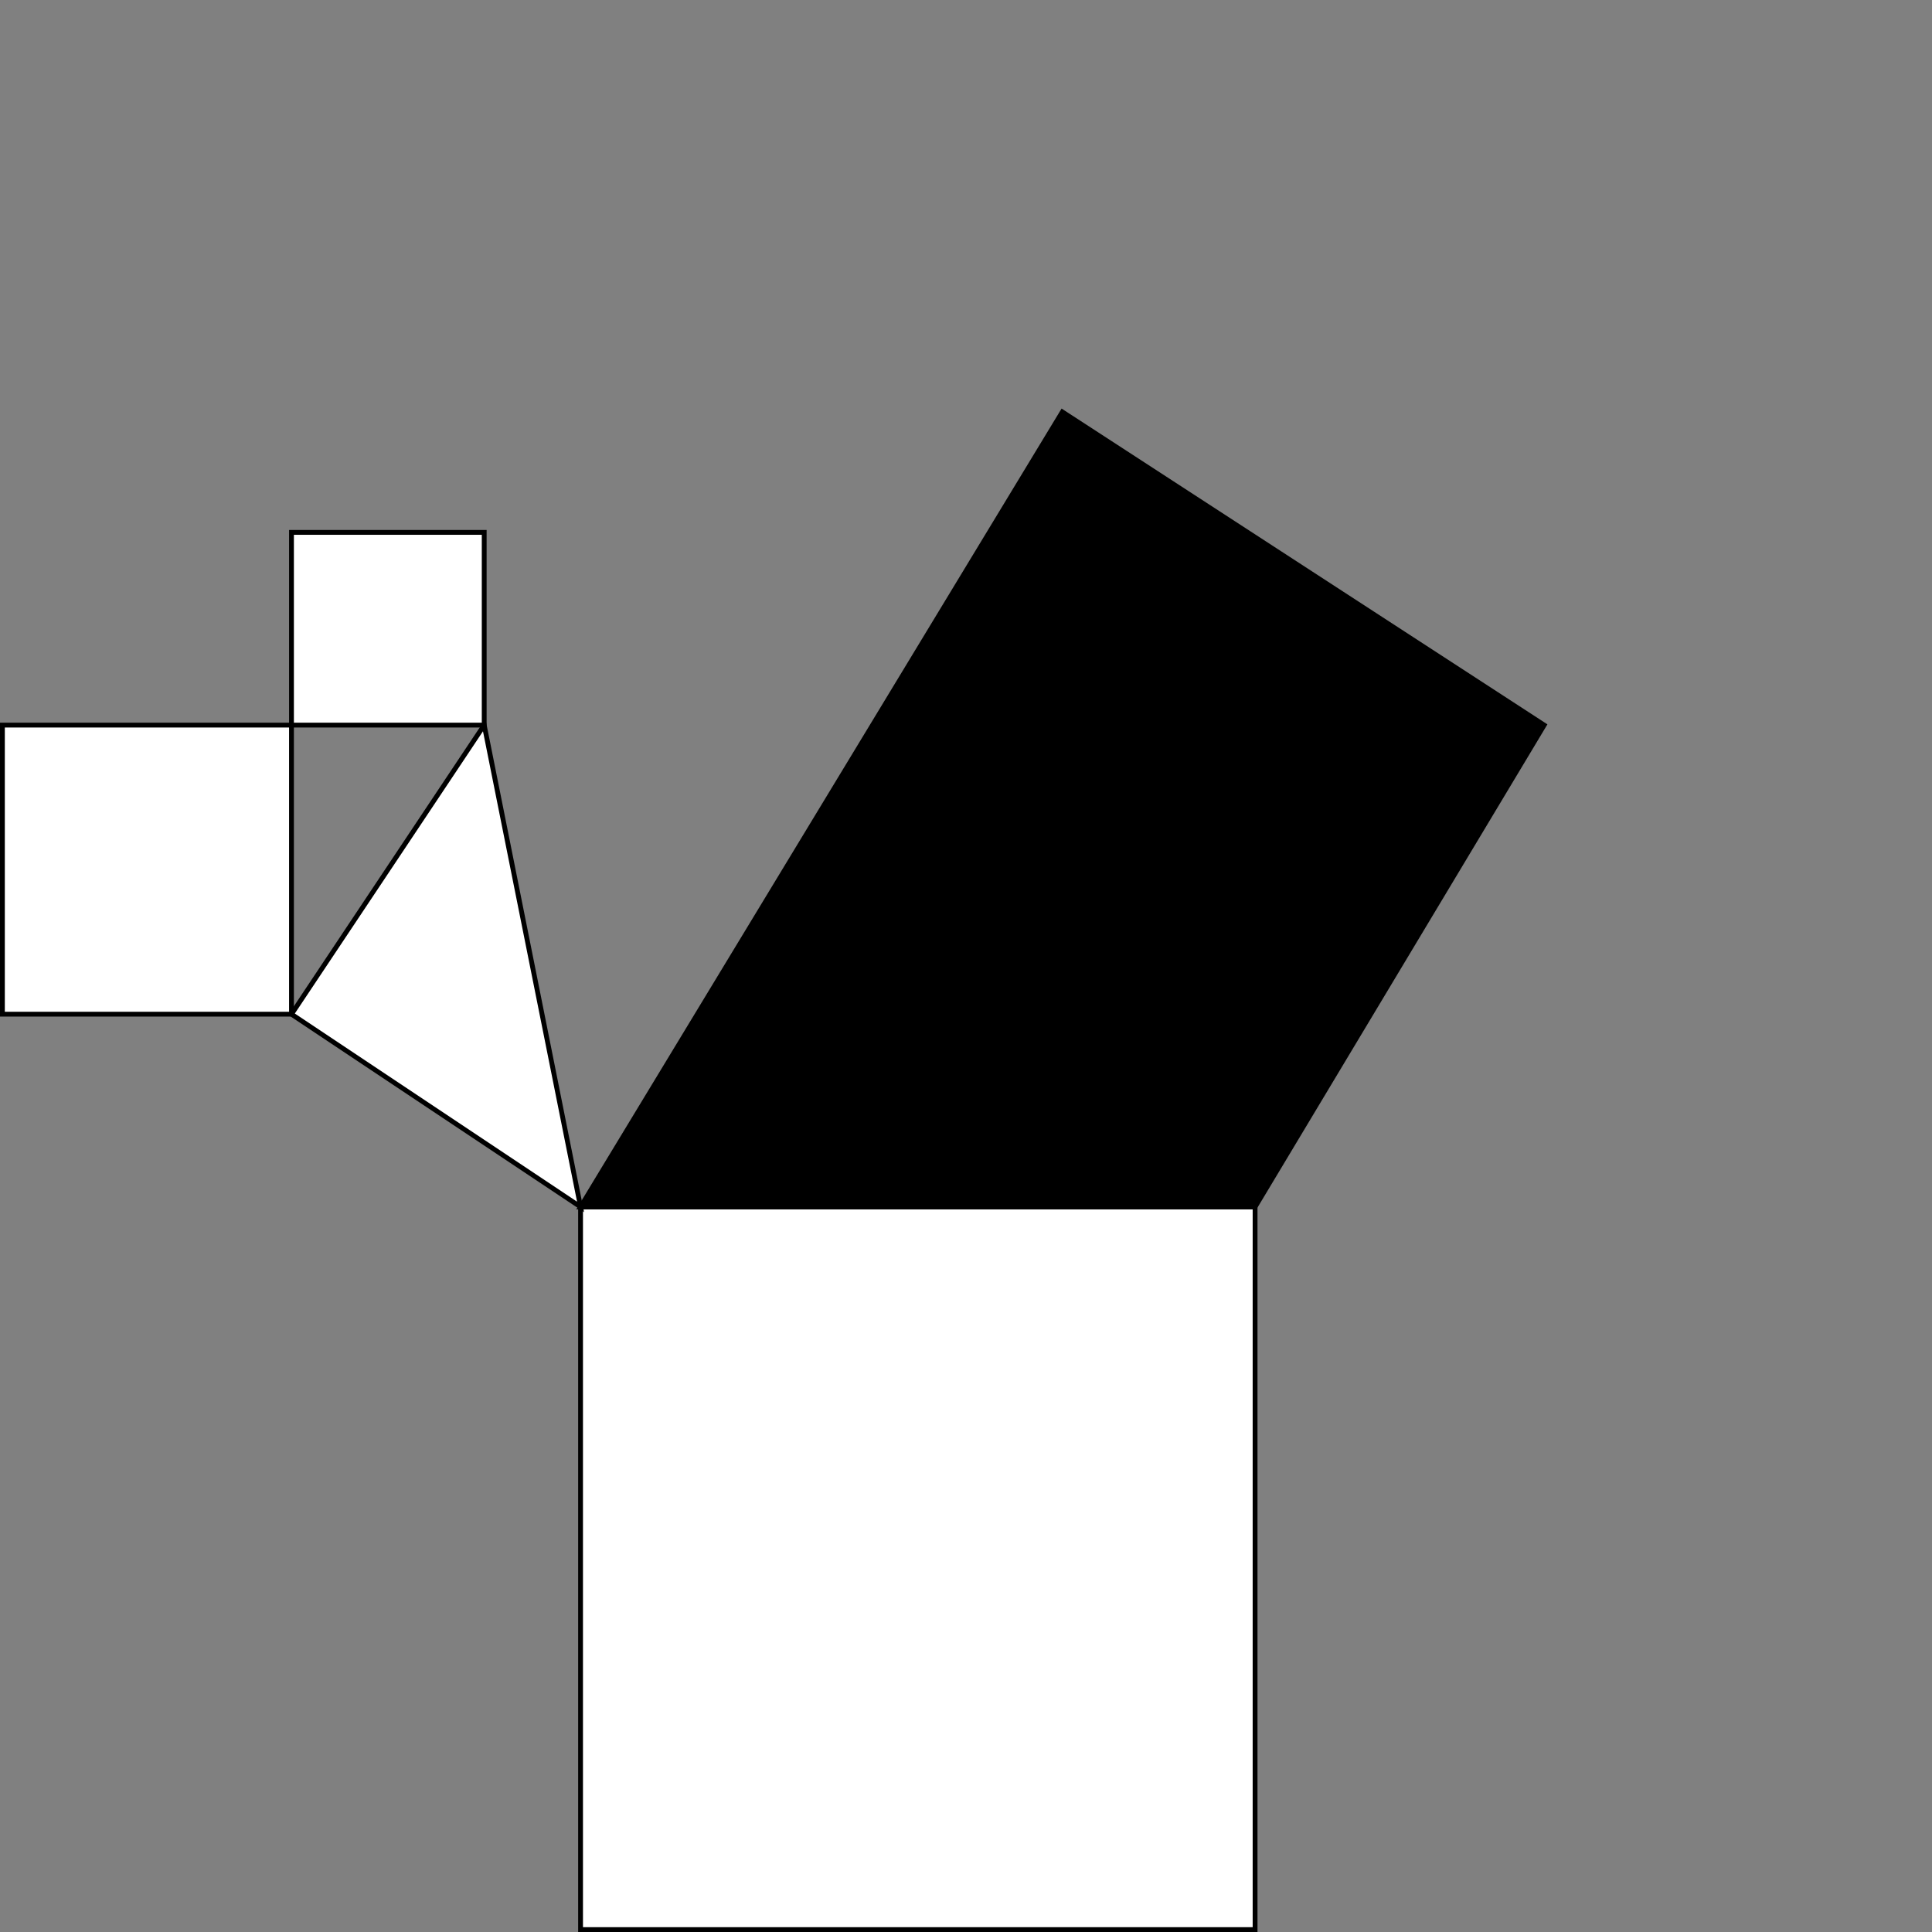 <svg xmlns="http://www.w3.org/2000/svg" xmlns:xlink="http://www.w3.org/1999/xlink" width="401pt" height="401pt" viewBox="0 0 401 401" version="1.1">
<rect x="0" y="0" width="401" height="401" fill="#808080" stroke="none"/>
<g id="surface1">
<path style="fill-rule:nonzero;fill:rgb(100%,100%,100%);fill-opacity:1;stroke-width:1;stroke-linecap:butt;stroke-linejoin:miter;stroke:rgb(0%,0%,0%);stroke-opacity:1;stroke-miterlimit:4;" d="M 0 150 L 60 150 L 60 210 L 0 210 Z M 0 150 " transform="matrix(1,0,0,1,0.5,0.5)"/>
<path style="fill-rule:nonzero;fill:rgb(100%,100%,100%);fill-opacity:1;stroke-width:1;stroke-linecap:butt;stroke-linejoin:miter;stroke:rgb(0%,0%,0%);stroke-opacity:1;stroke-miterlimit:4;" d="M 60 110 L 100 110 L 100 150 L 60 150 Z M 60 110 " transform="matrix(1,0,0,1,0.5,0.5)"/>
<path style="fill-rule:nonzero;fill:rgb(100%,100%,100%);fill-opacity:1;stroke-width:1;stroke-linecap:butt;stroke-linejoin:miter;stroke:rgb(0%,0%,0%);stroke-opacity:1;stroke-miterlimit:4;" d="M 120 250 L 260 250 L 260 400 L 120 400 Z M 120 250 " transform="matrix(1,0,0,1,0.5,0.5)"/>
<path style="fill-rule:nonzero;fill:rgb(100%,100%,100%);fill-opacity:1;stroke-width:1;stroke-linecap:butt;stroke-linejoin:miter;stroke:rgb(0%,0%,0%);stroke-opacity:1;stroke-miterlimit:10;" d="M 120 250 L 60 210 L 100 150 Z M 120 250 " transform="matrix(1,0,0,1,0.5,0.5)"/>
<path style="fill-rule:nonzero;fill:rgb(100%,100%,100%);fill-opacity:1;stroke-width:1;stroke-linecap:butt;stroke-linejoin:miter;stroke:rgb(0%,0%,0%);stroke-opacity:1;stroke-miterlimit:10;" d="M 120 250 L 260 250 L 320 150 L 220 85 Z M 120 250 " transform="matrix(1,0,0,1,0.5,0.5)"/>
<path style=" stroke:none;fill-rule:nonzero;fill:rgb(0%,0%,0%);fill-opacity:0.05;" d="M 120.5 250.5 L 260.5 250.5 L 320.5 150.5 L 220.5 85.5 Z M 120.5 250.5 "/>
<path style=" stroke:none;fill-rule:nonzero;fill:rgb(0%,0%,0%);fill-opacity:0.1;" d="M 120.5 250.5 L 260.5 250.5 L 320.5 150.5 L 220.5 85.5 Z M 120.5 250.5 "/>
<path style=" stroke:none;fill-rule:nonzero;fill:rgb(0%,0%,0%);fill-opacity:0.15;" d="M 120.5 250.5 L 260.5 250.5 L 320.5 150.5 L 220.5 85.5 Z M 120.5 250.5 "/>
<path style=" stroke:none;fill-rule:nonzero;fill:rgb(0%,0%,0%);fill-opacity:0.2;" d="M 120.5 250.5 L 260.5 250.5 L 320.5 150.5 L 220.5 85.5 Z M 120.5 250.5 "/>
<path style=" stroke:none;fill-rule:nonzero;fill:rgb(0%,0%,0%);fill-opacity:0.25;" d="M 120.5 250.5 L 260.5 250.5 L 320.5 150.5 L 220.5 85.5 Z M 120.5 250.5 "/>
<path style=" stroke:none;fill-rule:nonzero;fill:rgb(0%,0%,0%);fill-opacity:0.3;" d="M 120.5 250.5 L 260.5 250.5 L 320.5 150.5 L 220.5 85.5 Z M 120.5 250.5 "/>
<path style=" stroke:none;fill-rule:nonzero;fill:rgb(0%,0%,0%);fill-opacity:0.35;" d="M 120.5 250.5 L 260.5 250.5 L 320.5 150.5 L 220.5 85.5 Z M 120.5 250.5 "/>
<path style=" stroke:none;fill-rule:nonzero;fill:rgb(0%,0%,0%);fill-opacity:0.4;" d="M 120.5 250.5 L 260.5 250.5 L 320.5 150.5 L 220.5 85.5 Z M 120.5 250.5 "/>
<path style=" stroke:none;fill-rule:nonzero;fill:rgb(0%,0%,0%);fill-opacity:0.45;" d="M 120.5 250.5 L 260.5 250.5 L 320.5 150.5 L 220.5 85.5 Z M 120.5 250.5 "/>
<path style=" stroke:none;fill-rule:nonzero;fill:rgb(0%,0%,0%);fill-opacity:0.5;" d="M 120.5 250.5 L 260.5 250.5 L 320.5 150.5 L 220.5 85.5 Z M 120.5 250.5 "/>
<path style=" stroke:none;fill-rule:nonzero;fill:rgb(0%,0%,0%);fill-opacity:0.55;" d="M 120.5 250.5 L 260.5 250.5 L 320.5 150.5 L 220.5 85.5 Z M 120.5 250.5 "/>
<path style=" stroke:none;fill-rule:nonzero;fill:rgb(0%,0%,0%);fill-opacity:0.6;" d="M 120.5 250.5 L 260.5 250.5 L 320.5 150.5 L 220.5 85.5 Z M 120.5 250.5 "/>
<path style=" stroke:none;fill-rule:nonzero;fill:rgb(0%,0%,0%);fill-opacity:0.65;" d="M 120.5 250.5 L 260.5 250.5 L 320.5 150.5 L 220.5 85.5 Z M 120.5 250.5 "/>
<path style=" stroke:none;fill-rule:nonzero;fill:rgb(0%,0%,0%);fill-opacity:0.7;" d="M 120.5 250.5 L 260.5 250.5 L 320.5 150.5 L 220.5 85.5 Z M 120.5 250.5 "/>
<path style=" stroke:none;fill-rule:nonzero;fill:rgb(0%,0%,0%);fill-opacity:0.75;" d="M 120.5 250.5 L 260.5 250.5 L 320.5 150.5 L 220.5 85.5 Z M 120.5 250.5 "/>
<path style=" stroke:none;fill-rule:nonzero;fill:rgb(0%,0%,0%);fill-opacity:0.8;" d="M 120.5 250.5 L 260.5 250.5 L 320.5 150.5 L 220.5 85.5 Z M 120.5 250.5 "/>
<path style=" stroke:none;fill-rule:nonzero;fill:rgb(0%,0%,0%);fill-opacity:0.85;" d="M 120.5 250.5 L 260.5 250.5 L 320.5 150.5 L 220.5 85.5 Z M 120.5 250.5 "/>
<path style=" stroke:none;fill-rule:nonzero;fill:rgb(0%,0%,0%);fill-opacity:0.9;" d="M 120.5 250.5 L 260.5 250.5 L 320.5 150.5 L 220.5 85.5 Z M 120.5 250.5 "/>
<path style=" stroke:none;fill-rule:nonzero;fill:rgb(0%,0%,0%);fill-opacity:0.95;" d="M 120.5 250.5 L 260.5 250.5 L 320.5 150.5 L 220.5 85.5 Z M 120.5 250.5 "/>
<path style=" stroke:none;fill-rule:nonzero;fill:rgb(0%,0%,0%);fill-opacity:1;" d="M 120.5 250.5 L 260.5 250.5 L 320.5 150.5 L 220.5 85.5 Z M 120.5 250.5 "/>
<path style=" stroke:none;fill-rule:nonzero;fill:rgb(0%,0%,0%);fill-opacity:1;" d="M 120.5 250.5 L 260.5 250.5 L 320.5 150.5 L 220.5 85.5 Z M 120.5 250.5 "/>
<path style=" stroke:none;fill-rule:nonzero;fill:rgb(0%,0%,0%);fill-opacity:1;" d="M 120.5 250.5 L 260.5 250.5 L 320.5 150.5 L 220.5 85.5 Z M 120.5 250.5 "/>
<path style=" stroke:none;fill-rule:nonzero;fill:rgb(0%,0%,0%);fill-opacity:1;" d="M 120.5 250.5 L 260.5 250.5 L 320.5 150.5 L 220.5 85.5 Z M 120.5 250.5 "/>
<path style=" stroke:none;fill-rule:nonzero;fill:rgb(0%,0%,0%);fill-opacity:1;" d="M 120.5 250.5 L 260.5 250.5 L 320.5 150.5 L 220.5 85.5 Z M 120.5 250.5 "/>
<path style=" stroke:none;fill-rule:nonzero;fill:rgb(0%,0%,0%);fill-opacity:1;" d="M 120.5 250.5 L 260.5 250.5 L 320.5 150.5 L 220.5 85.5 Z M 120.5 250.5 "/>
<path style=" stroke:none;fill-rule:nonzero;fill:rgb(0%,0%,0%);fill-opacity:1;" d="M 120.5 250.5 L 260.5 250.5 L 320.5 150.5 L 220.5 85.5 Z M 120.5 250.5 "/>
<path style=" stroke:none;fill-rule:nonzero;fill:rgb(0%,0%,0%);fill-opacity:1;" d="M 120.5 250.5 L 260.5 250.5 L 320.5 150.5 L 220.5 85.5 Z M 120.5 250.5 "/>
<path style=" stroke:none;fill-rule:nonzero;fill:rgb(0%,0%,0%);fill-opacity:1;" d="M 120.5 250.5 L 260.5 250.5 L 320.5 150.5 L 220.5 85.5 Z M 120.5 250.5 "/>
<path style=" stroke:none;fill-rule:nonzero;fill:rgb(0%,0%,0%);fill-opacity:1;" d="M 120.5 250.5 L 260.5 250.5 L 320.5 150.5 L 220.5 85.5 Z M 120.5 250.5 "/>
<path style=" stroke:none;fill-rule:nonzero;fill:rgb(0%,0%,0%);fill-opacity:1;" d="M 120.5 250.5 L 260.5 250.5 L 320.5 150.5 L 220.5 85.5 Z M 120.5 250.5 "/>
<path style=" stroke:none;fill-rule:nonzero;fill:rgb(0%,0%,0%);fill-opacity:1;" d="M 120.5 250.5 L 260.5 250.5 L 320.5 150.5 L 220.5 85.5 Z M 120.5 250.5 "/>
<path style=" stroke:none;fill-rule:nonzero;fill:rgb(0%,0%,0%);fill-opacity:1;" d="M 120.5 250.5 L 260.5 250.5 L 320.5 150.5 L 220.5 85.5 Z M 120.5 250.5 "/>
<path style=" stroke:none;fill-rule:nonzero;fill:rgb(0%,0%,0%);fill-opacity:1;" d="M 120.5 250.5 L 260.5 250.5 L 320.5 150.5 L 220.5 85.5 Z M 120.5 250.5 "/>
<path style=" stroke:none;fill-rule:nonzero;fill:rgb(0%,0%,0%);fill-opacity:1;" d="M 120.5 250.5 L 260.5 250.5 L 320.5 150.5 L 220.5 85.5 Z M 120.5 250.5 "/>
<path style=" stroke:none;fill-rule:nonzero;fill:rgb(0%,0%,0%);fill-opacity:1;" d="M 120.5 250.5 L 260.5 250.5 L 320.5 150.5 L 220.5 85.5 Z M 120.5 250.5 "/>
<path style=" stroke:none;fill-rule:nonzero;fill:rgb(0%,0%,0%);fill-opacity:1;" d="M 120.5 250.5 L 260.5 250.5 L 320.5 150.5 L 220.5 85.5 Z M 120.5 250.5 "/>
<path style=" stroke:none;fill-rule:nonzero;fill:rgb(0%,0%,0%);fill-opacity:1;" d="M 120.5 250.5 L 260.5 250.5 L 320.5 150.5 L 220.5 85.5 Z M 120.5 250.5 "/>
<path style=" stroke:none;fill-rule:nonzero;fill:rgb(0%,0%,0%);fill-opacity:1;" d="M 120.5 250.5 L 260.5 250.5 L 320.5 150.5 L 220.5 85.5 Z M 120.5 250.5 "/>
<path style=" stroke:none;fill-rule:nonzero;fill:rgb(0%,0%,0%);fill-opacity:1;" d="M 120.5 250.5 L 260.5 250.5 L 320.5 150.5 L 220.5 85.5 Z M 120.5 250.5 "/>
<path style=" stroke:none;fill-rule:nonzero;fill:rgb(0%,0%,0%);fill-opacity:1;" d="M 120.5 250.5 L 260.5 250.5 L 320.5 150.5 L 220.5 85.5 Z M 120.5 250.5 "/>
<path style=" stroke:none;fill-rule:nonzero;fill:rgb(0%,0%,0%);fill-opacity:1;" d="M 120.5 250.5 L 260.5 250.5 L 320.5 150.5 L 220.5 85.5 Z M 120.5 250.5 "/>
<path style=" stroke:none;fill-rule:nonzero;fill:rgb(0%,0%,0%);fill-opacity:1;" d="M 120.5 250.5 L 260.5 250.5 L 320.5 150.5 L 220.5 85.5 Z M 120.5 250.5 "/>
<path style=" stroke:none;fill-rule:nonzero;fill:rgb(0%,0%,0%);fill-opacity:1;" d="M 120.5 250.5 L 260.5 250.5 L 320.5 150.5 L 220.5 85.5 Z M 120.5 250.5 "/>
<path style=" stroke:none;fill-rule:nonzero;fill:rgb(0%,0%,0%);fill-opacity:1;" d="M 120.5 250.5 L 260.5 250.5 L 320.5 150.5 L 220.5 85.5 Z M 120.5 250.5 "/>
<path style=" stroke:none;fill-rule:nonzero;fill:rgb(0%,0%,0%);fill-opacity:1;" d="M 120.5 250.5 L 260.5 250.5 L 320.5 150.5 L 220.5 85.5 Z M 120.5 250.5 "/>
<path style=" stroke:none;fill-rule:nonzero;fill:rgb(0%,0%,0%);fill-opacity:1;" d="M 120.5 250.5 L 260.5 250.5 L 320.5 150.5 L 220.5 85.5 Z M 120.5 250.5 "/>
</g>
</svg>
